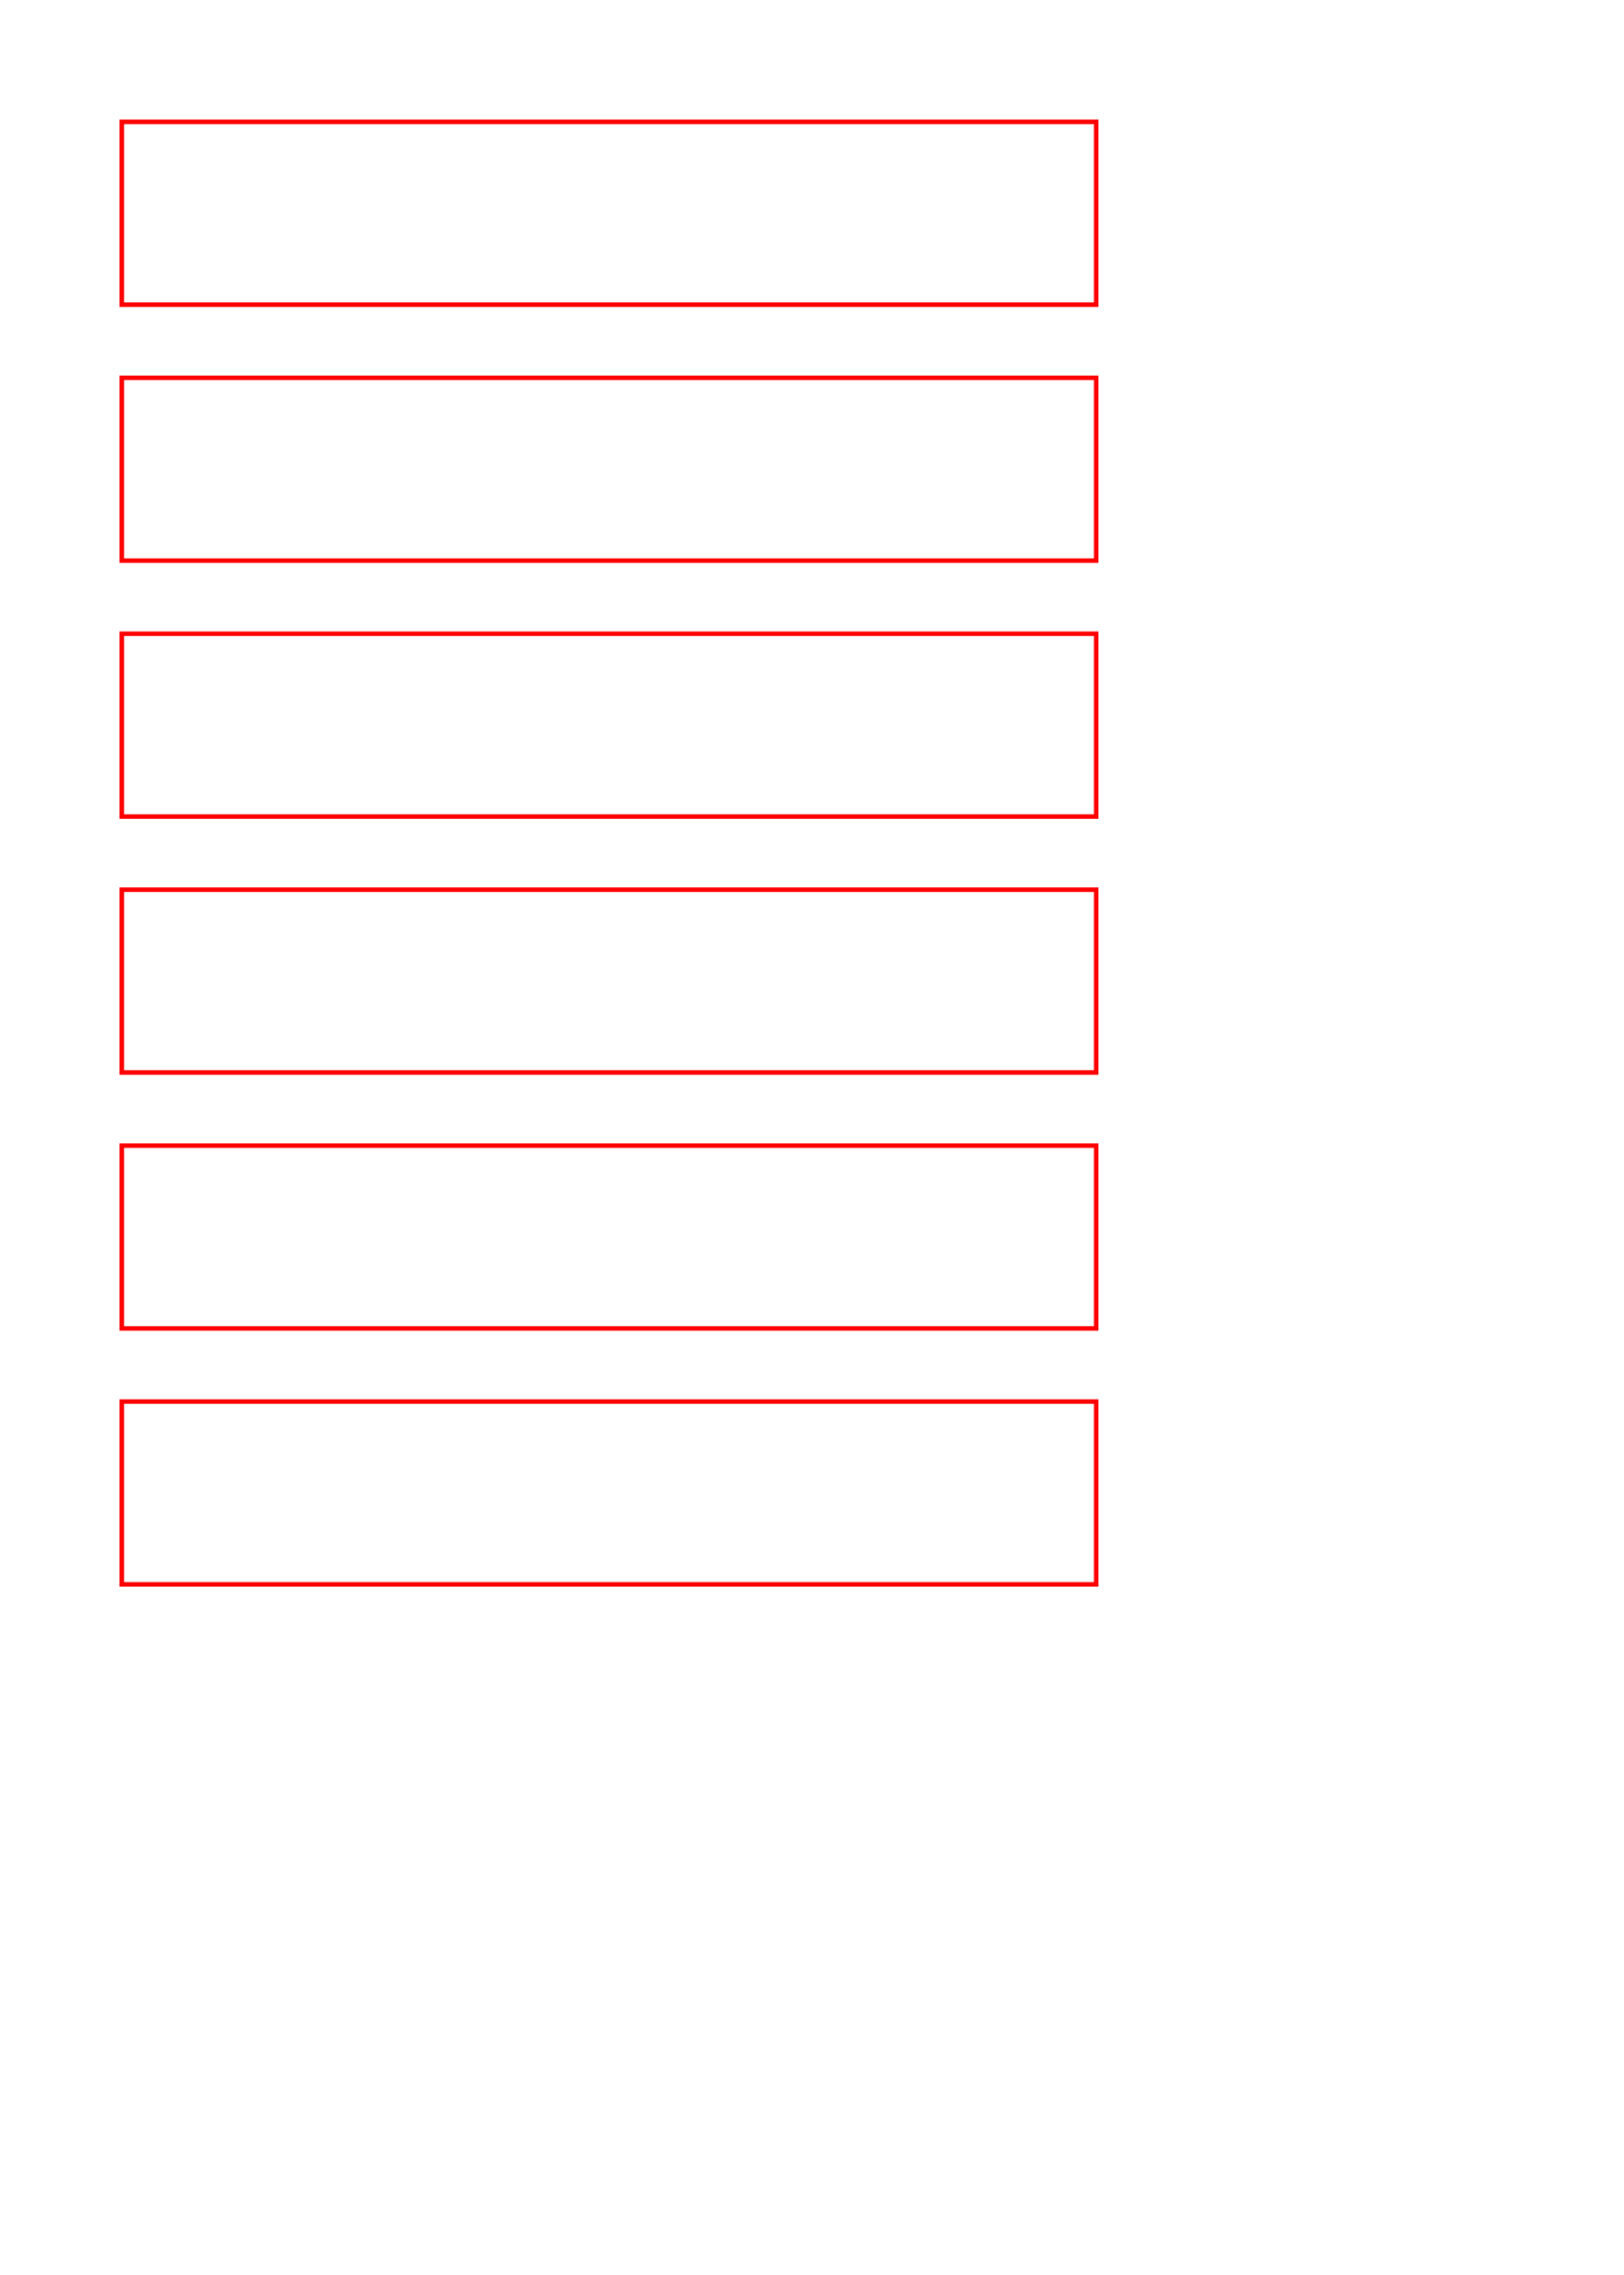 <?xml version="1.0" encoding="utf-8" ?>
<svg baseProfile="full" height="7in" version="1.1" width="5in" xmlns="http://www.w3.org/2000/svg" xmlns:ev="http://www.w3.org/2001/xml-events" xmlns:xlink="http://www.w3.org/1999/xlink"><defs /><polygon fill="none" points="324.0,36.0 324.0,90.0 36.0,90.0 36.0,36.0 324.0,36.0" stroke="rgb(255, 0, 0)" stroke-width="1pt" /><polygon fill="none" points="324.0,111.6 324.0,165.6 36.0,165.6 36.0,111.6 324.0,111.6" stroke="rgb(255, 0, 0)" stroke-width="1pt" /><polygon fill="none" points="324.0,187.2 324.0,241.2 36.0,241.2 36.0,187.2 324.0,187.2" stroke="rgb(255, 0, 0)" stroke-width="1pt" /><polygon fill="none" points="324.0,262.8 324.0,316.8 36.0,316.8 36.0,262.8 324.0,262.8" stroke="rgb(255, 0, 0)" stroke-width="1pt" /><polygon fill="none" points="324.0,338.4 324.0,392.4 36.0,392.4 36.0,338.4 324.0,338.4" stroke="rgb(255, 0, 0)" stroke-width="1pt" /><polygon fill="none" points="324.0,414.0 324.0,468.0 36.0,468.0 36.0,414.0 324.0,414.0" stroke="rgb(255, 0, 0)" stroke-width="1pt" /></svg>
